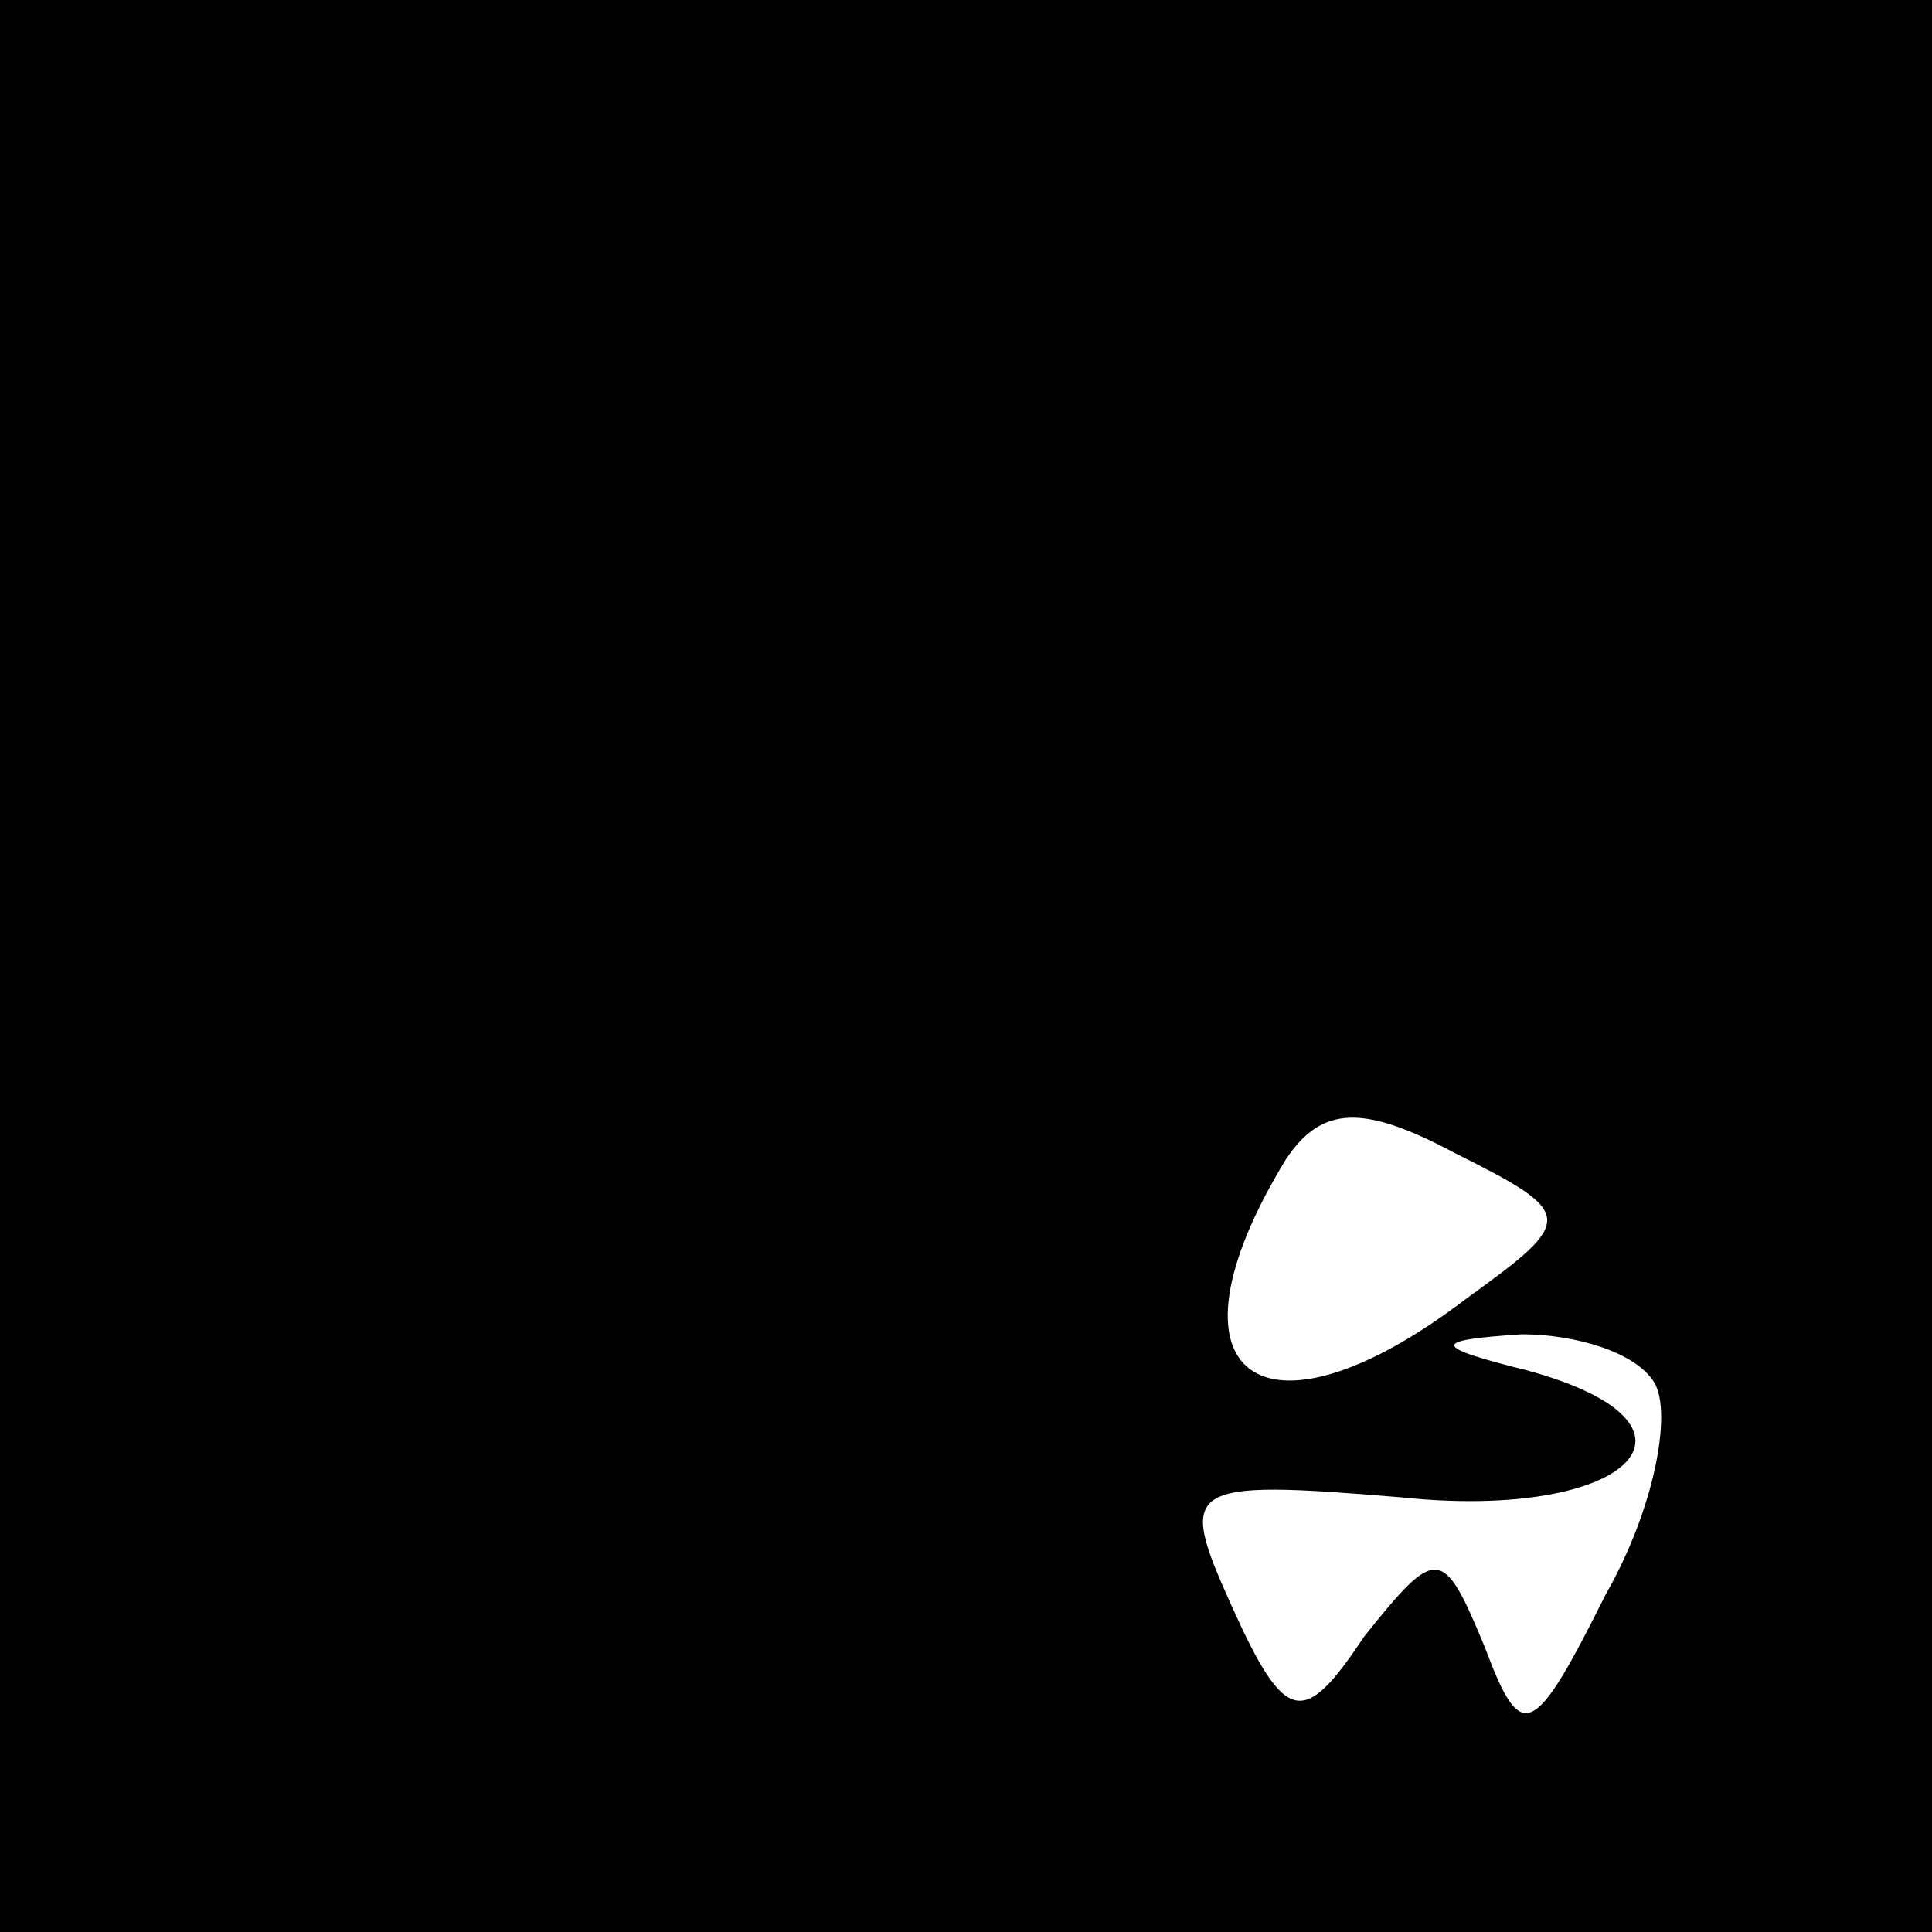 <?xml version="1.0" standalone="no"?>
<!DOCTYPE svg PUBLIC "-//W3C//DTD SVG 20010904//EN"
 "http://www.w3.org/TR/2001/REC-SVG-20010904/DTD/svg10.dtd">
<svg version="1.0" xmlns="http://www.w3.org/2000/svg"
 width="32pt" height="32pt" viewBox="0 0 32 32"
 preserveAspectRatio="xMidYMid meet">
<rect x="0" y="0" width="32" height="32" fill="#808080" stroke="none"/>
<g transform="translate(0,32) scale(0.1,-0.1)"
fill="#000000" stroke="none">
<path fill="#000000" stroke="none" d="M0 160 l0 -160 160 0 160 0 0 160 0
160 -160 0 -160 0 0 -160z"/>
<path fill="#ffffff" stroke="none" d="M243 105 c-34 -26 -52 -13 -30 23 6 9
13 9 28 1 20 -10 20 -11 2 -24z"/>
<path fill="#ffffff" stroke="none" d="M274 91 c3 -5 0 -21 -8 -35 -12 -24
-14 -25 -20 -9 -7 17 -8 17 -20 2 -10 -15 -13 -15 -22 5 -9 20 -8 21 28 18 38
-4 54 12 21 21 -16 4 -16 5 -1 6 9 0 19 -3 22 -8z"/>
</g>
</svg>
